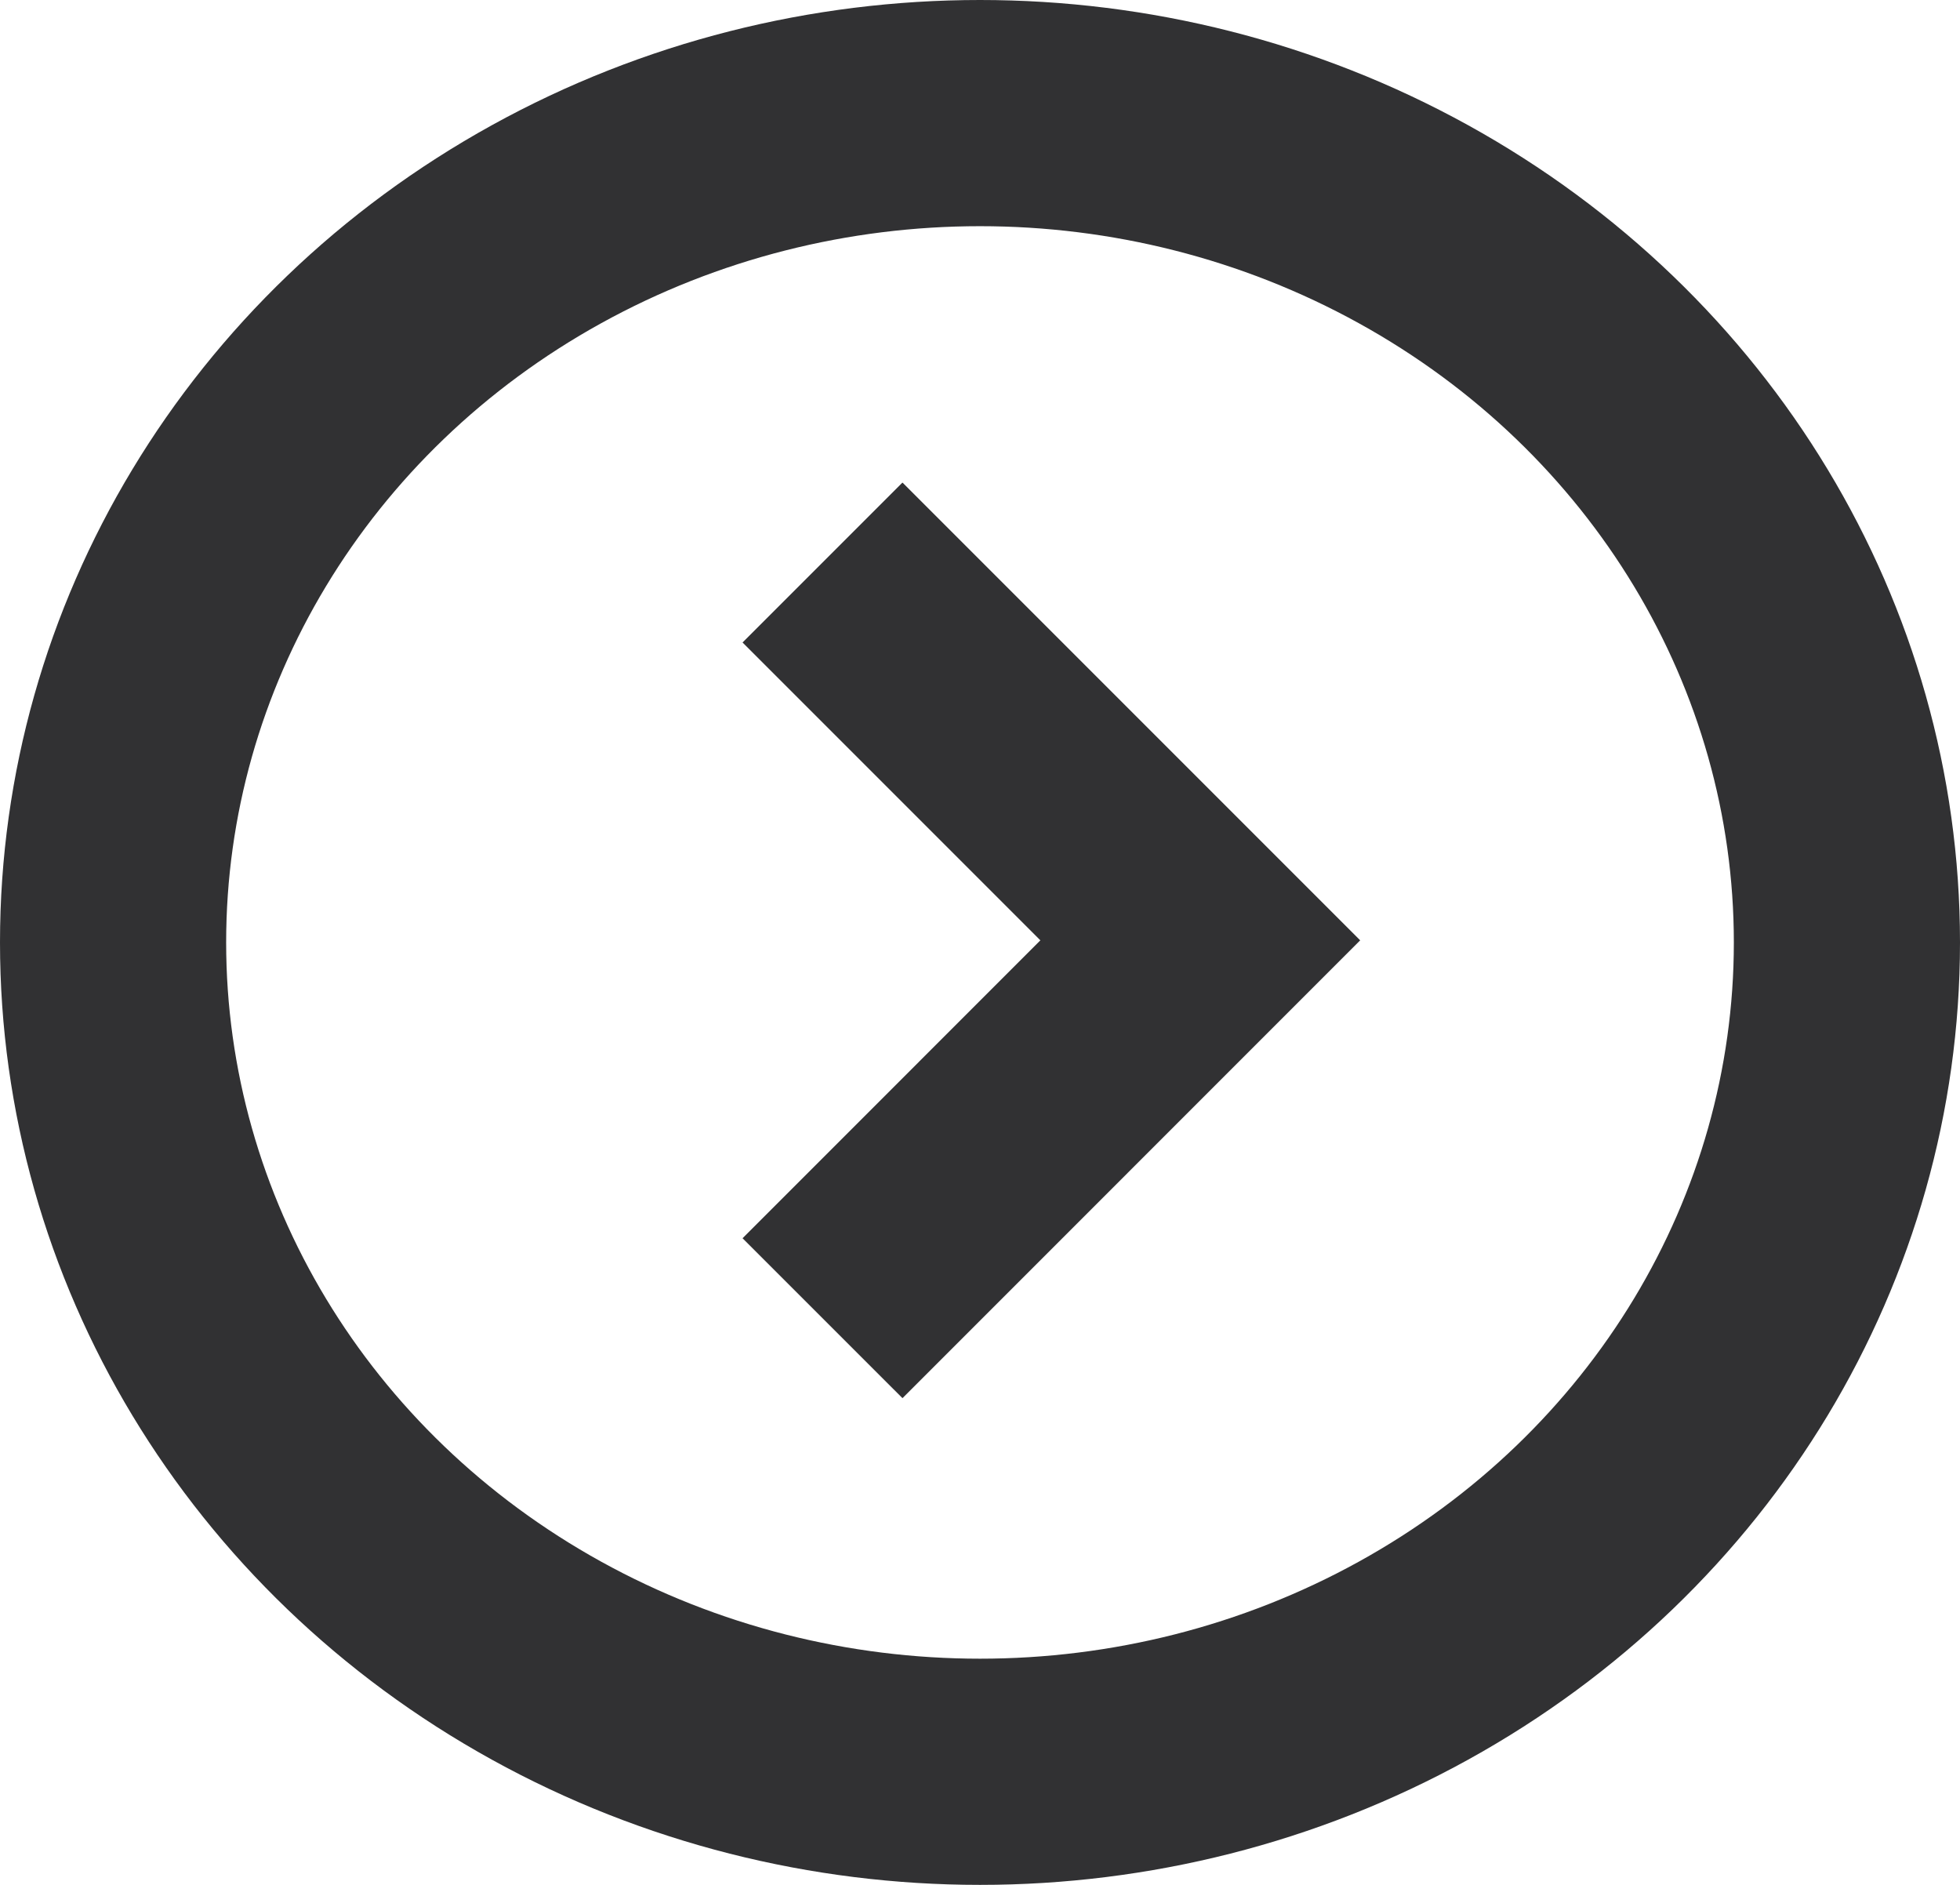 <svg xmlns="http://www.w3.org/2000/svg" width="26" height="25" viewBox="0 0 26 25"><g data-name="Group 68" fill="none" stroke="#313133" stroke-width="3"><g data-name="Ellipse 10"><ellipse cx="13" cy="12.5" rx="13" ry="12.5" stroke="none"/><ellipse cx="13" cy="12.5" rx="11.5" ry="11"/></g><path data-name="Path 132" d="M10.911 7.461l5.011 5.011-5.011 5.012"/></g></svg>